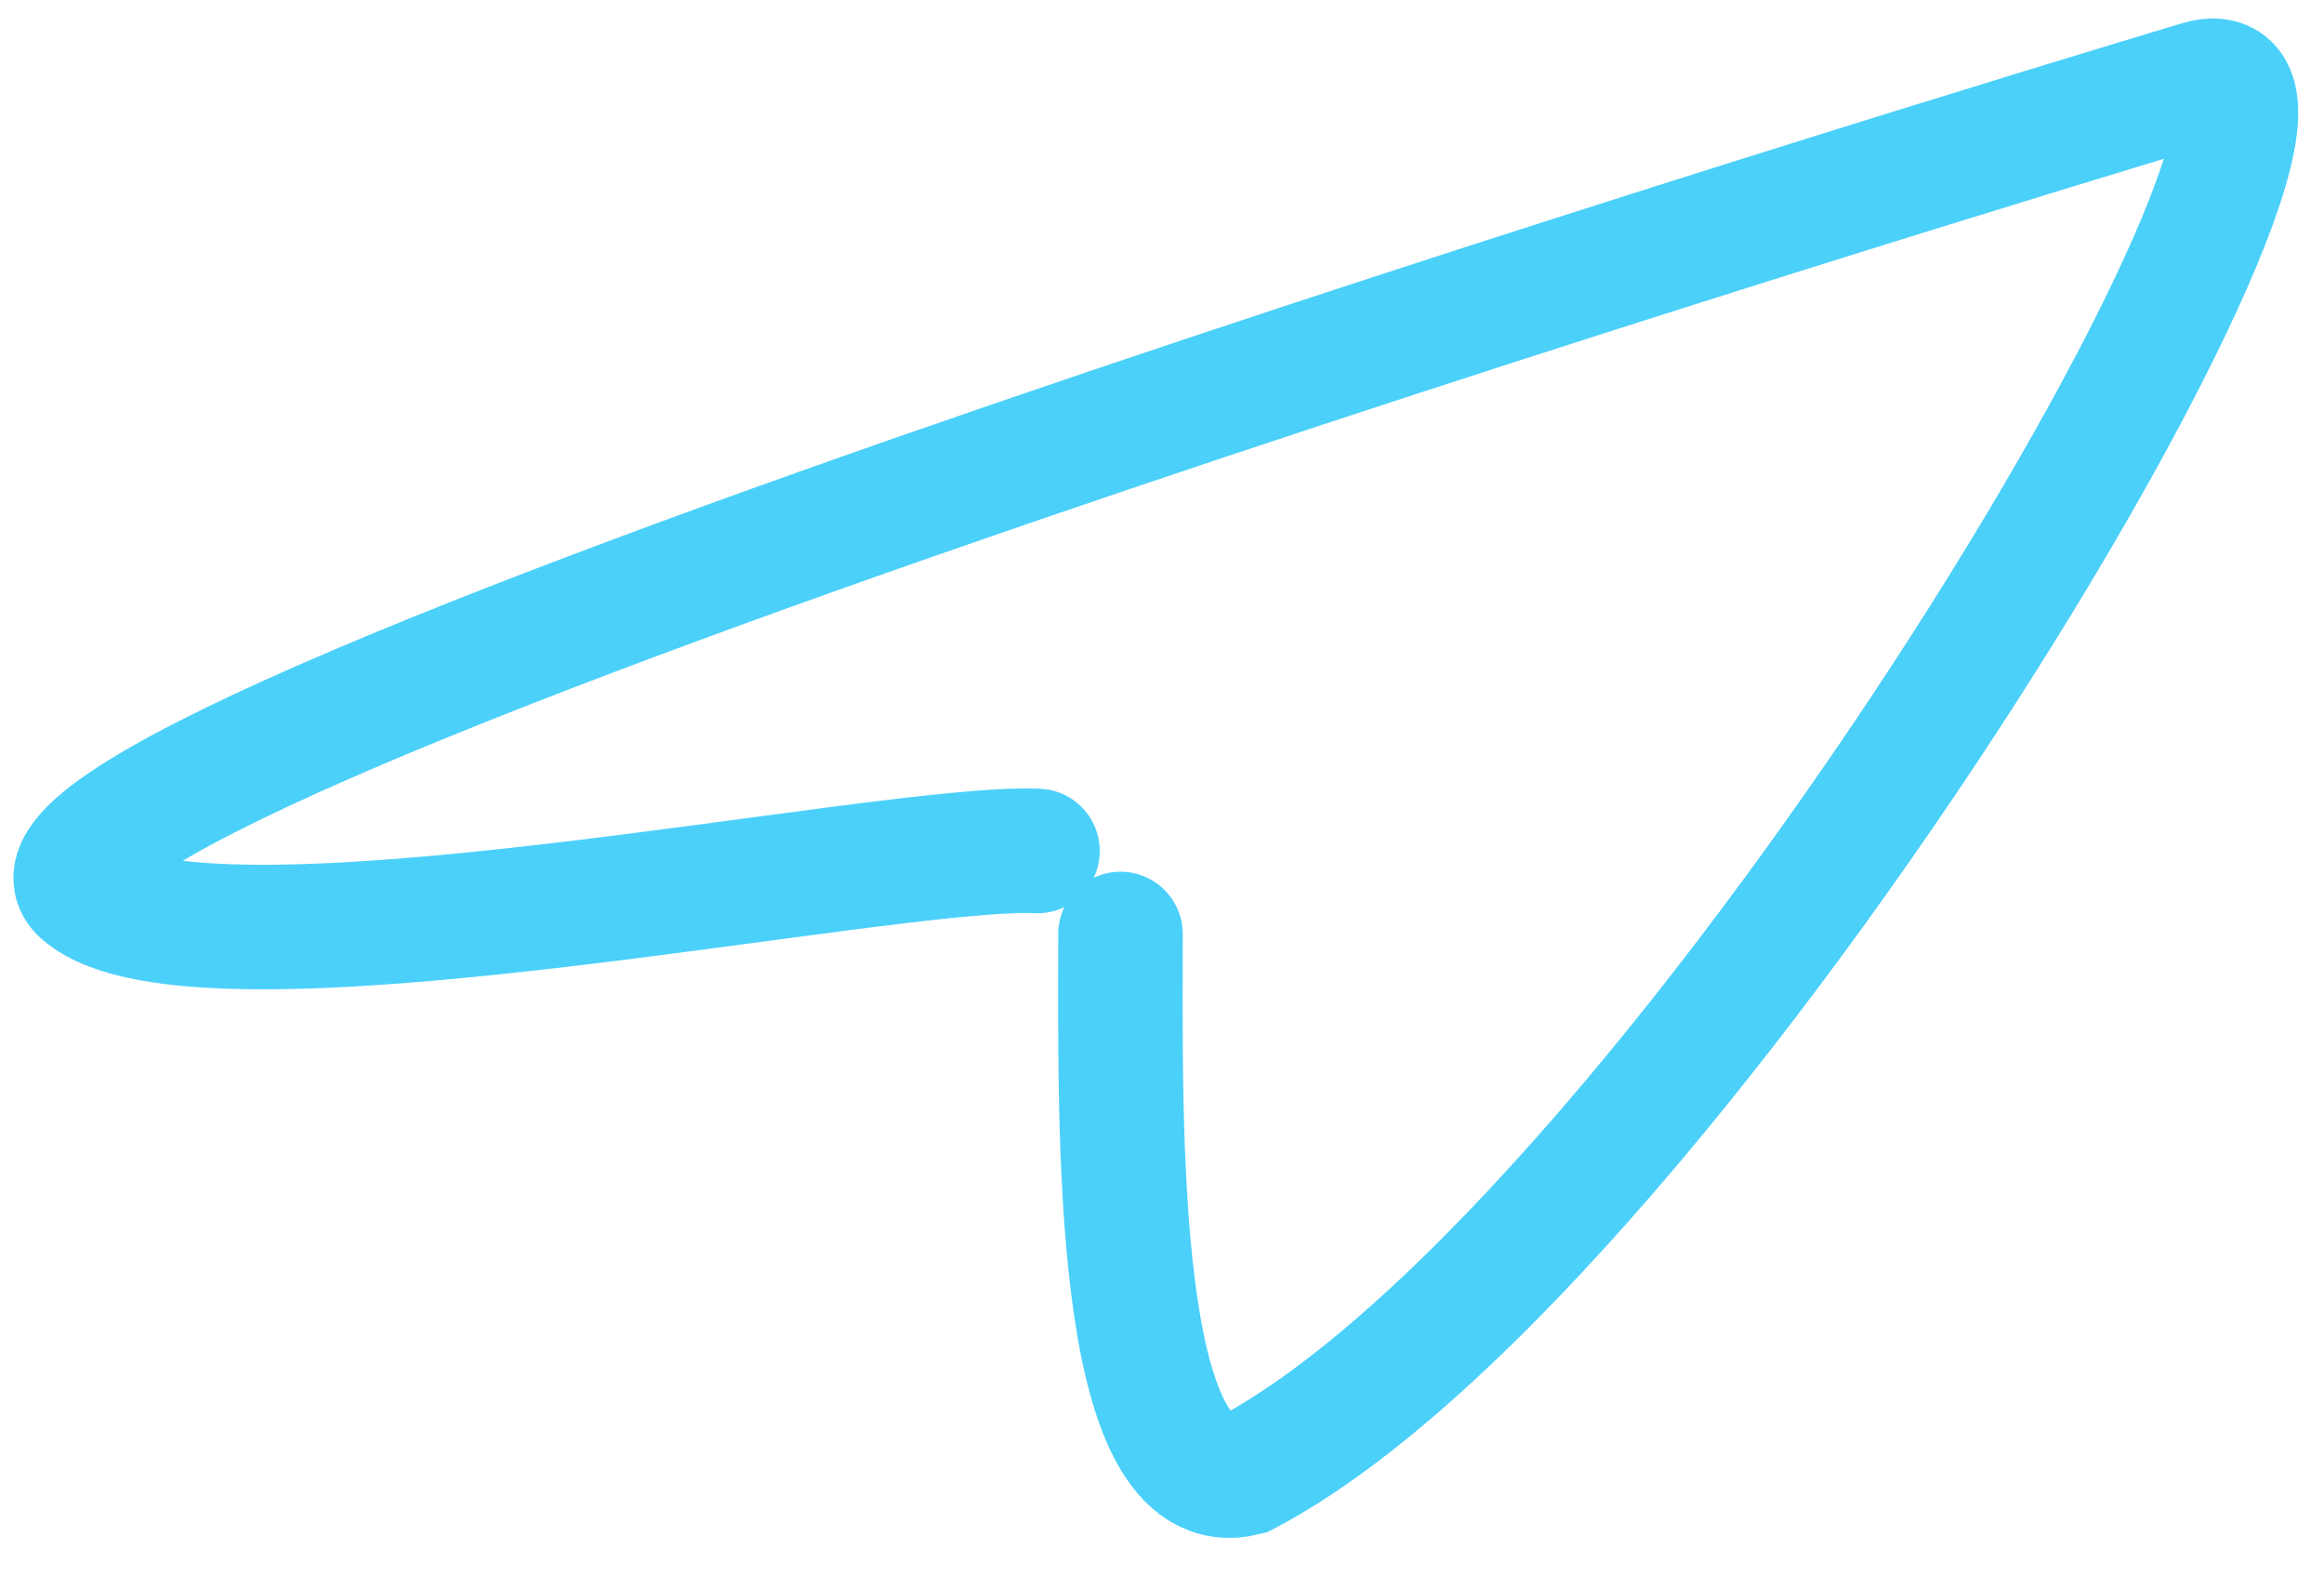 <svg width="56" height="38" viewBox="0 0 56 38" fill="none" xmlns="http://www.w3.org/2000/svg">
<path d="M25 20.5C21.333 20.333 4.8 23.9 2 21.5C-1.5 18.5 48 3.5 53 2C58 0.5 40.5 30 30 35.5C26.8 36.3 27 27 27 22.5" stroke="#4BD0FA" stroke-width="3" stroke-linecap="round"/>
</svg>
